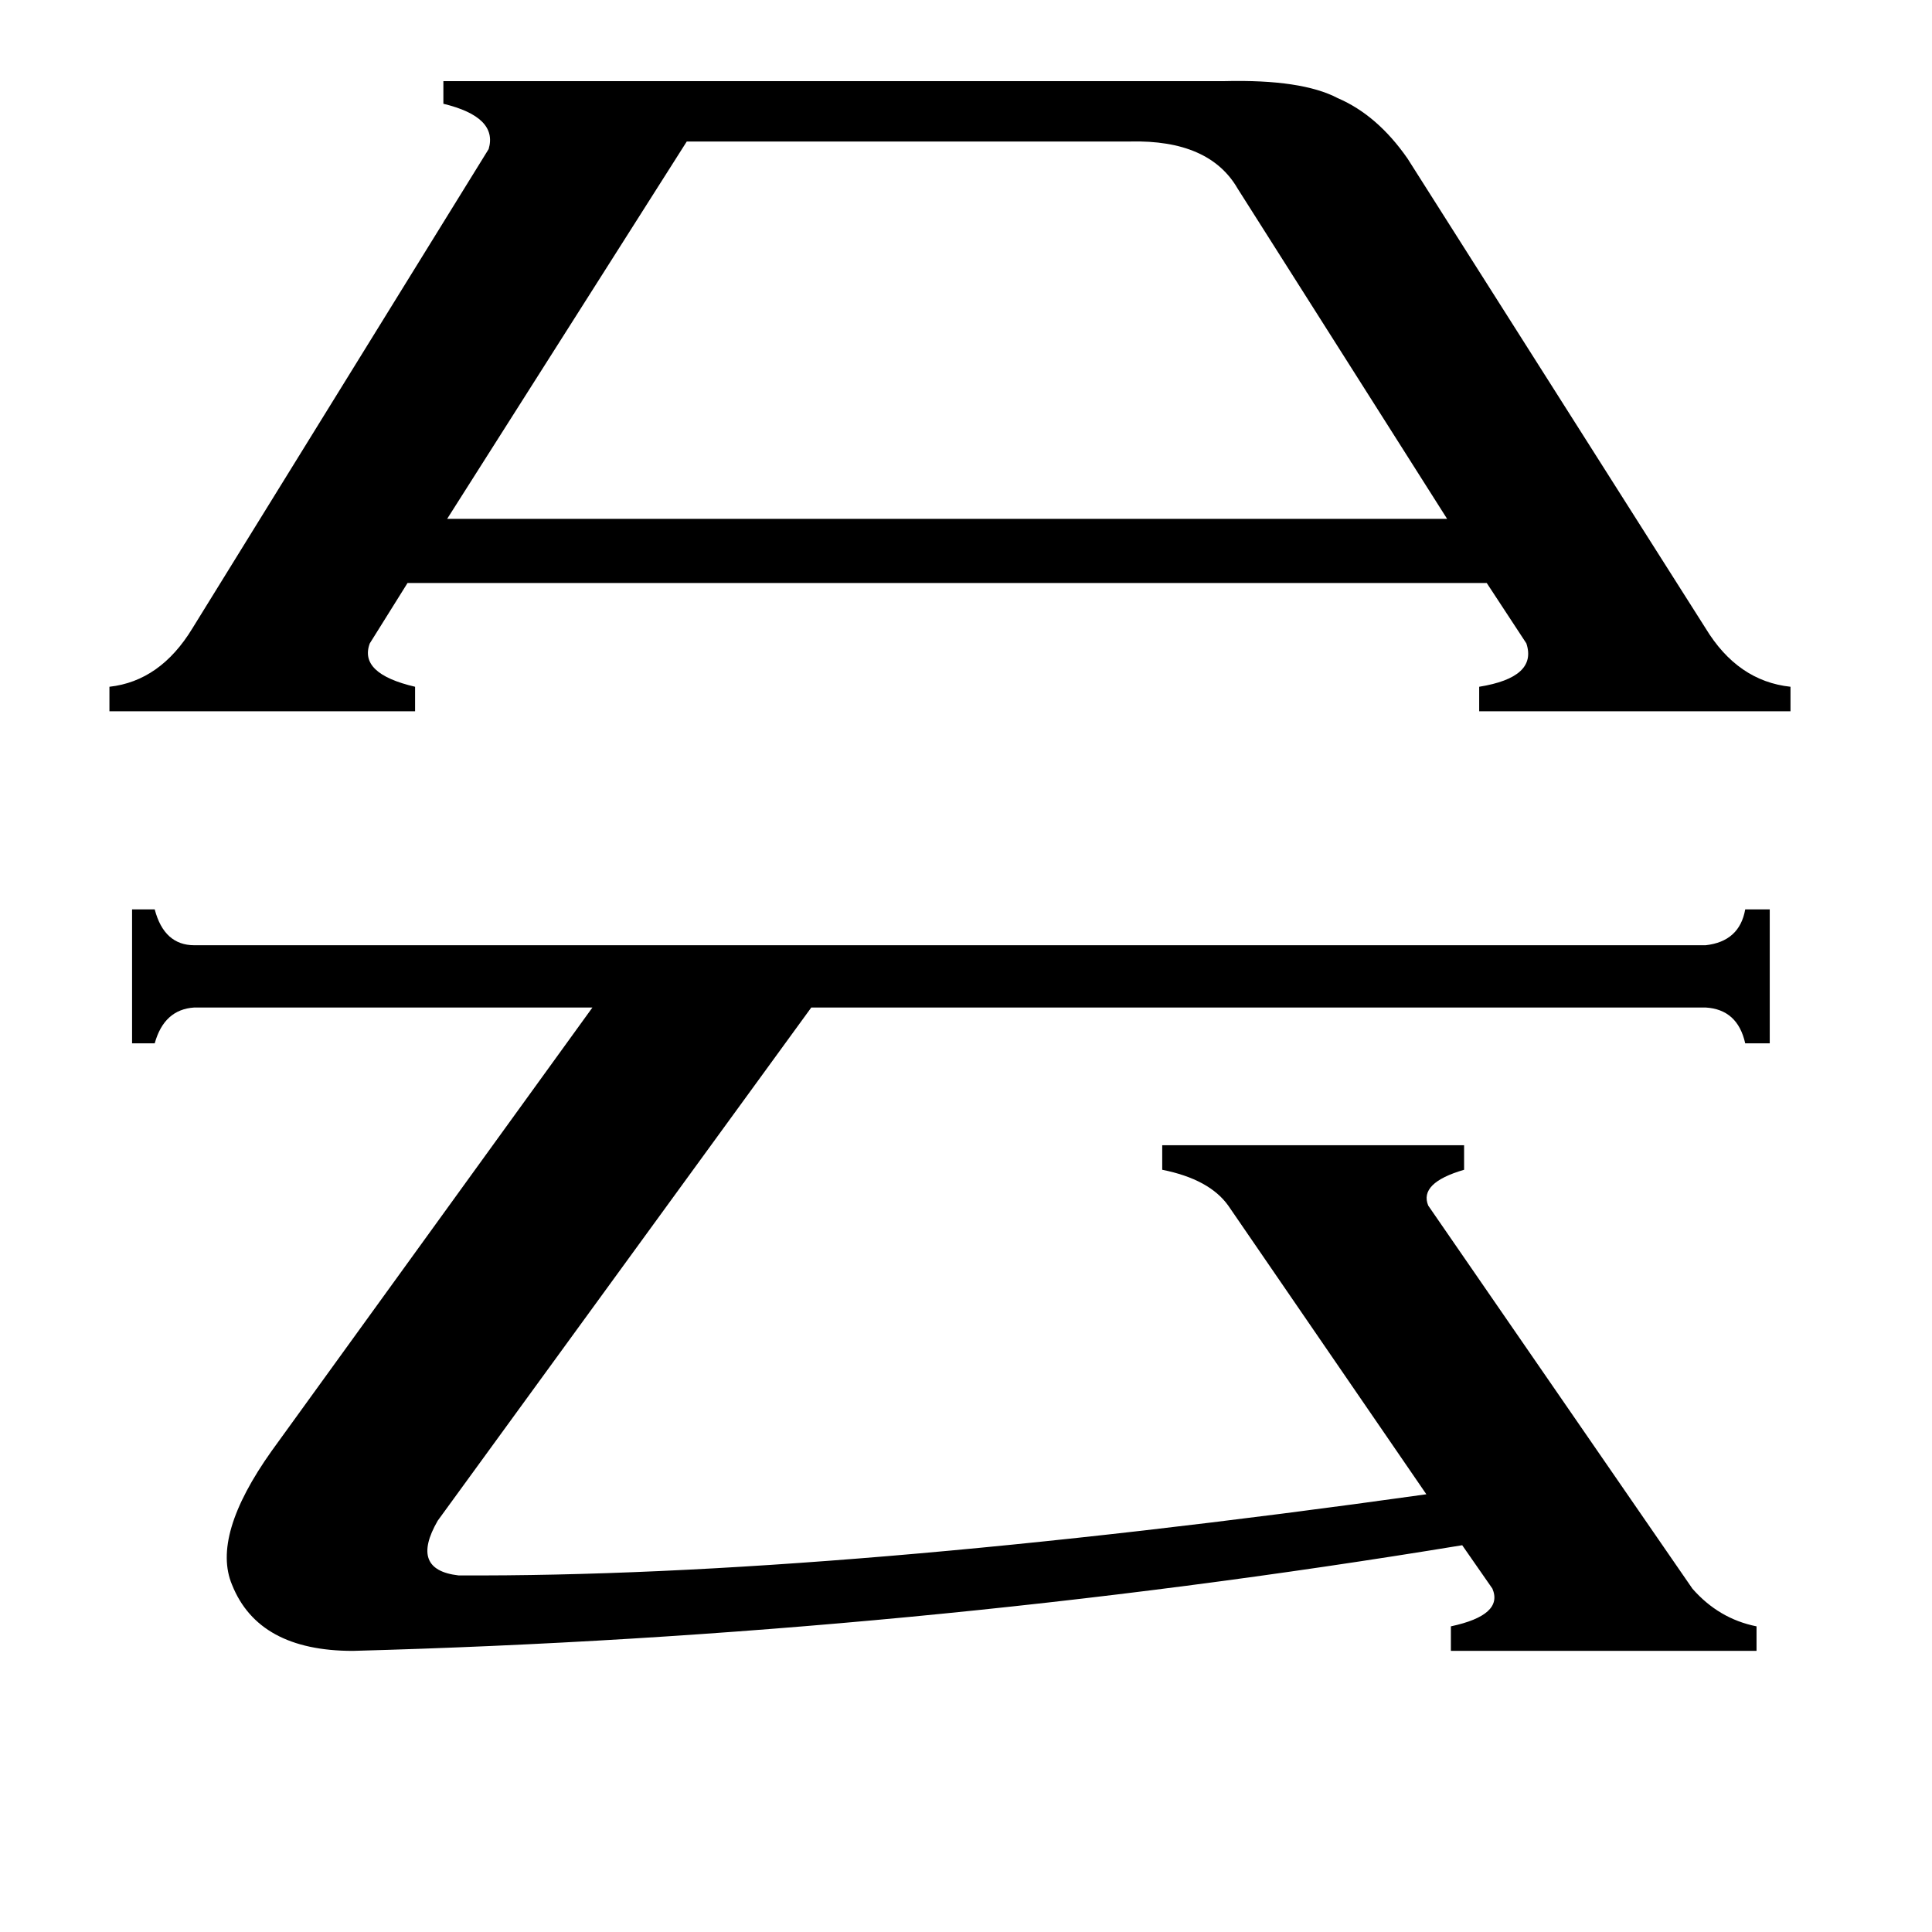<svg xmlns="http://www.w3.org/2000/svg" viewBox="0 -800 1024 1024">
	<path fill="#000000" d="M364 -725L237 -525H767L656 -700Q641 -726 599 -725ZM904 -299Q922 -301 925 -318H938V-247H925Q921 -265 904 -266H430L232 6Q217 32 243 35Q442 36 756 -8L651 -161Q641 -175 616 -180V-193H776V-180Q752 -173 757 -161L897 42Q911 58 931 62V75H769V62Q797 56 791 42L775 19Q483 67 187 75Q137 75 123 40Q112 14 144 -31L314 -266H103Q87 -265 82 -247H70V-318H82Q87 -299 103 -299ZM649 -757Q690 -758 709 -748Q730 -739 746 -716L904 -467Q921 -439 949 -436V-423H784V-436Q815 -441 809 -459L788 -491H216L196 -459Q190 -443 220 -436V-423H58V-436Q85 -439 102 -467L259 -721Q264 -738 235 -745V-757Z"/>
</svg>